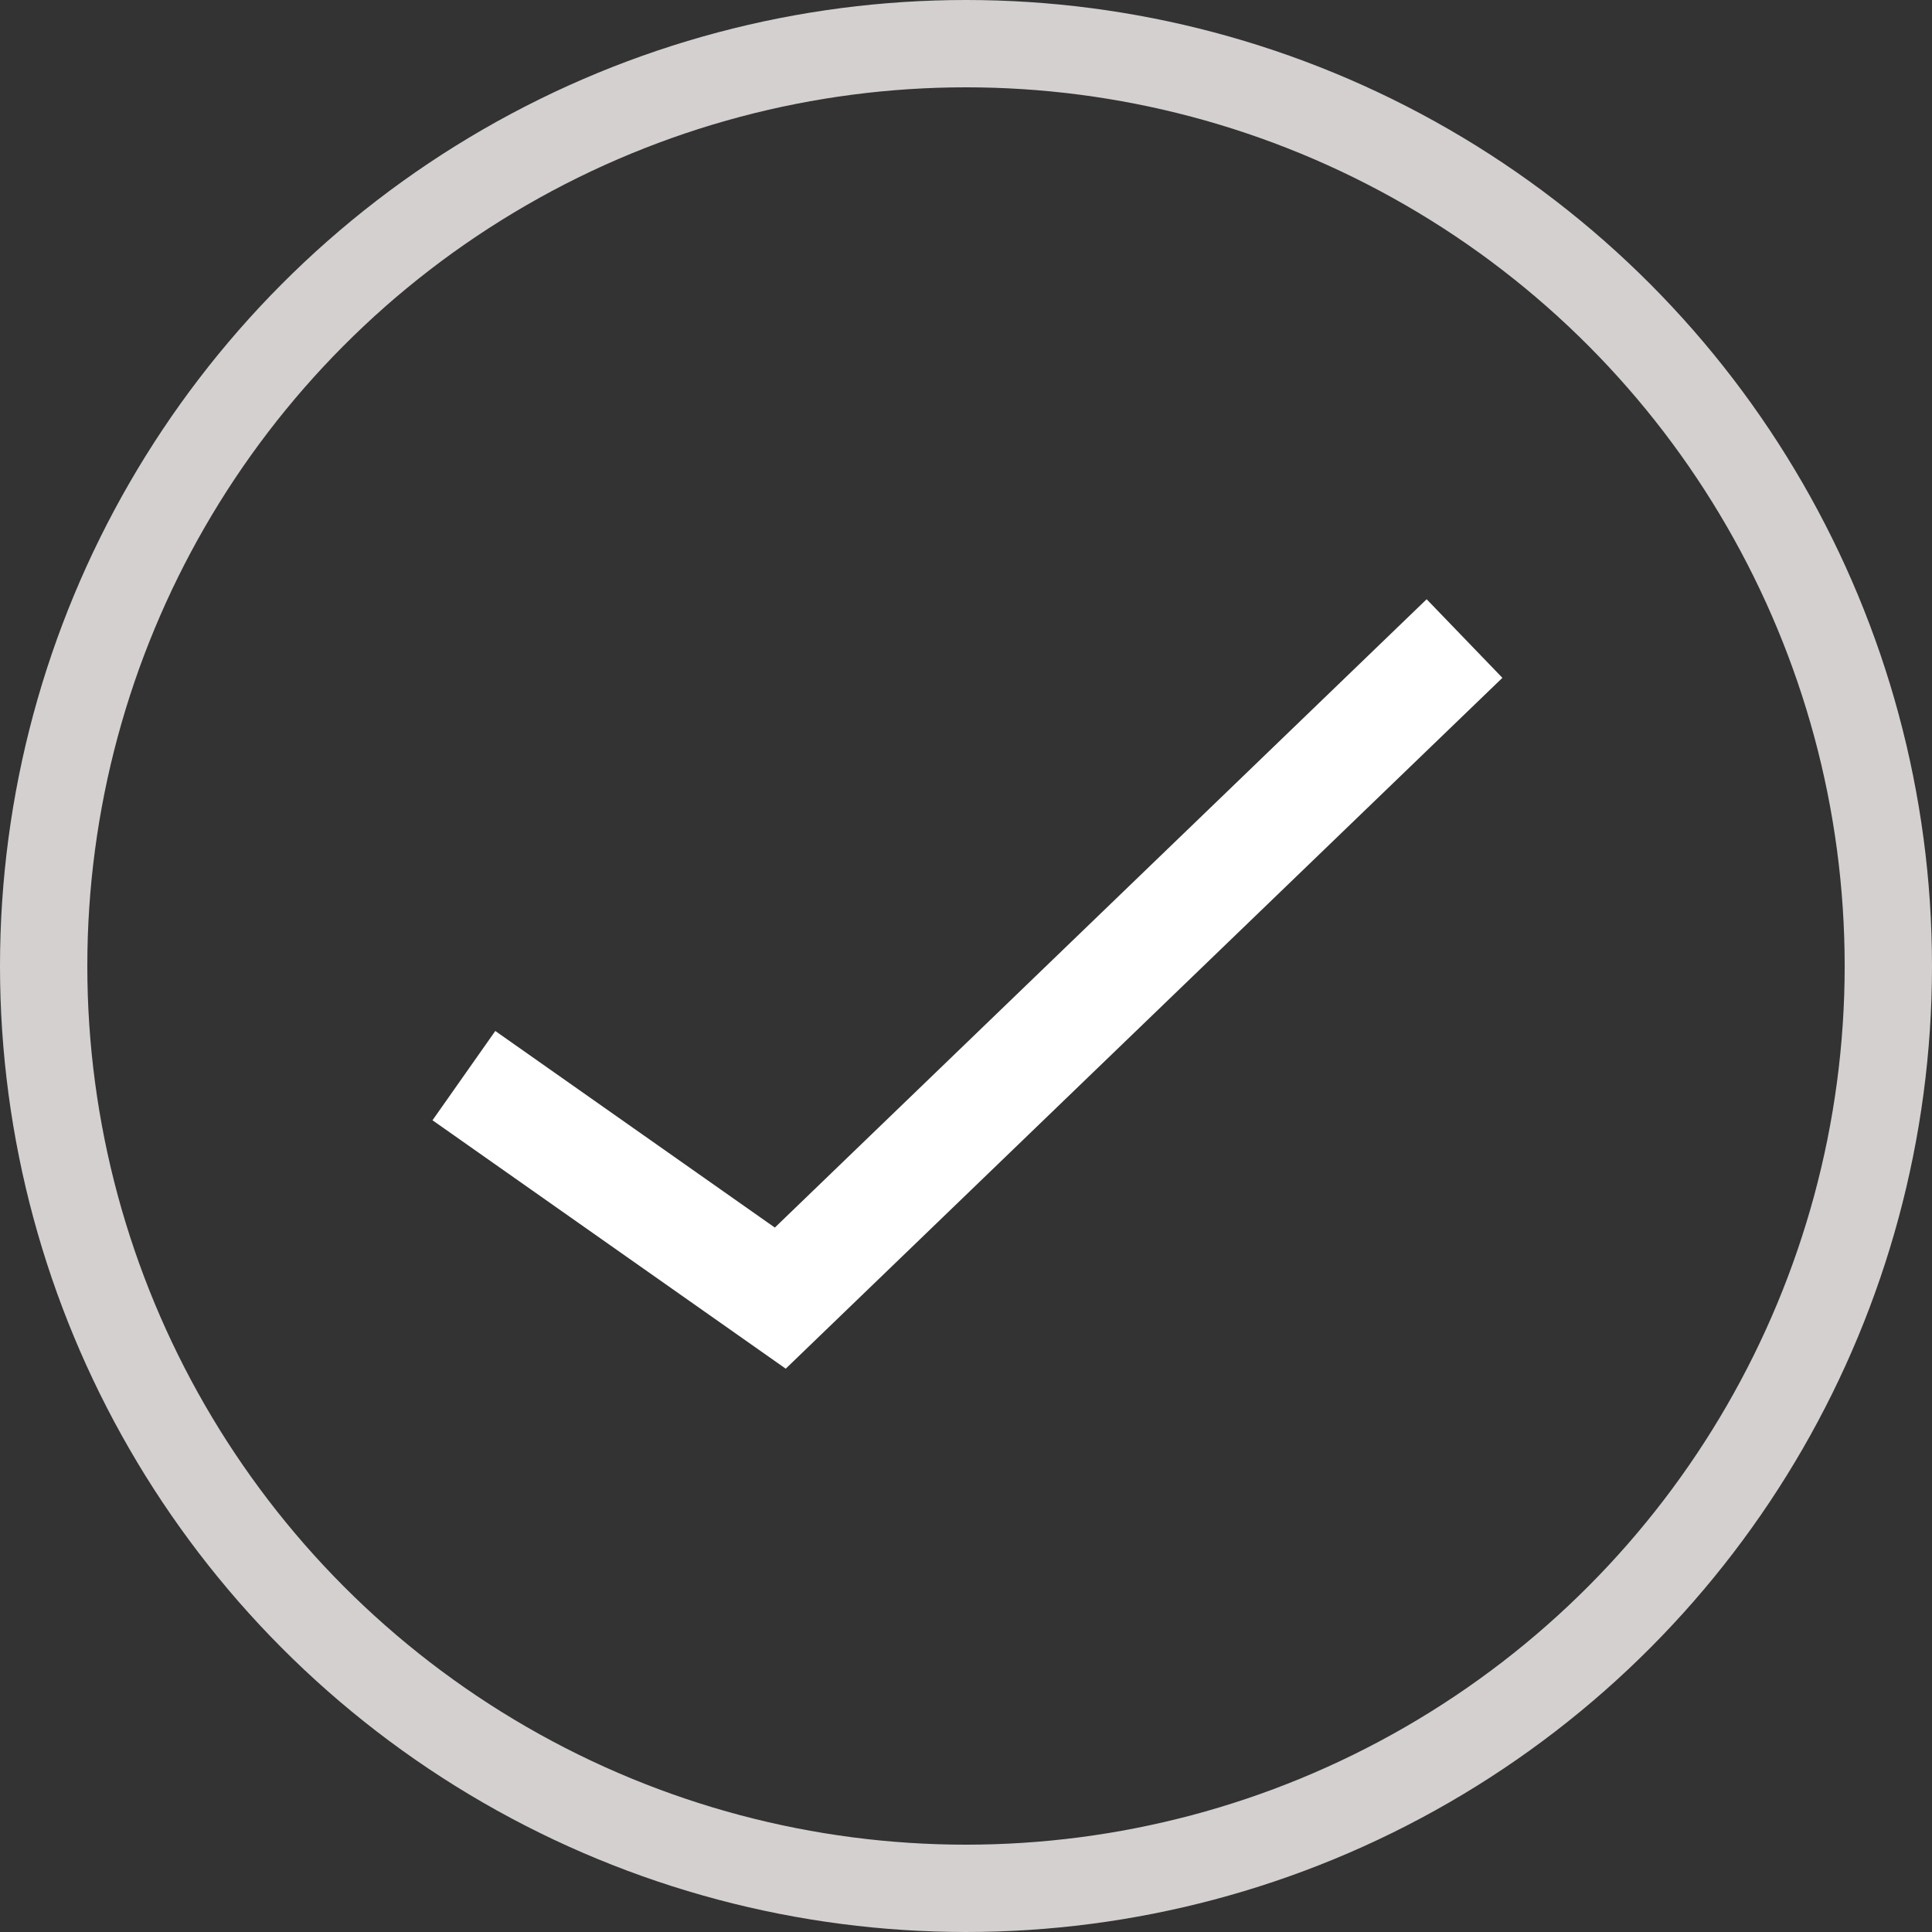 <svg xmlns="http://www.w3.org/2000/svg" width="177" height="177" viewBox="0 0 177 177">
  <rect x="0" y="0" width="177" height="177" fill="#333333" stroke="none"/>
  <g id="Group_374" data-name="Group 374" transform="translate(-872 -185)">
    <g id="Ellipse_43" data-name="Ellipse 43" transform="translate(872 185)" fill="none" stroke="#fdf7f7" stroke-width="8" opacity="0.8">
      <circle cx="88.5" cy="88.5" r="88.5" stroke="none"/>
      <circle cx="88.5" cy="88.5" r="84.5" fill="none"/>
    </g>
    <path id="Path_245" data-name="Path 245" d="M15353.767-797.767l28.986,20.385,62.686-60.428" transform="translate(-14439.267 1081.31)" fill="none" stroke="#fff" stroke-width="10"/>
  </g>
</svg>
